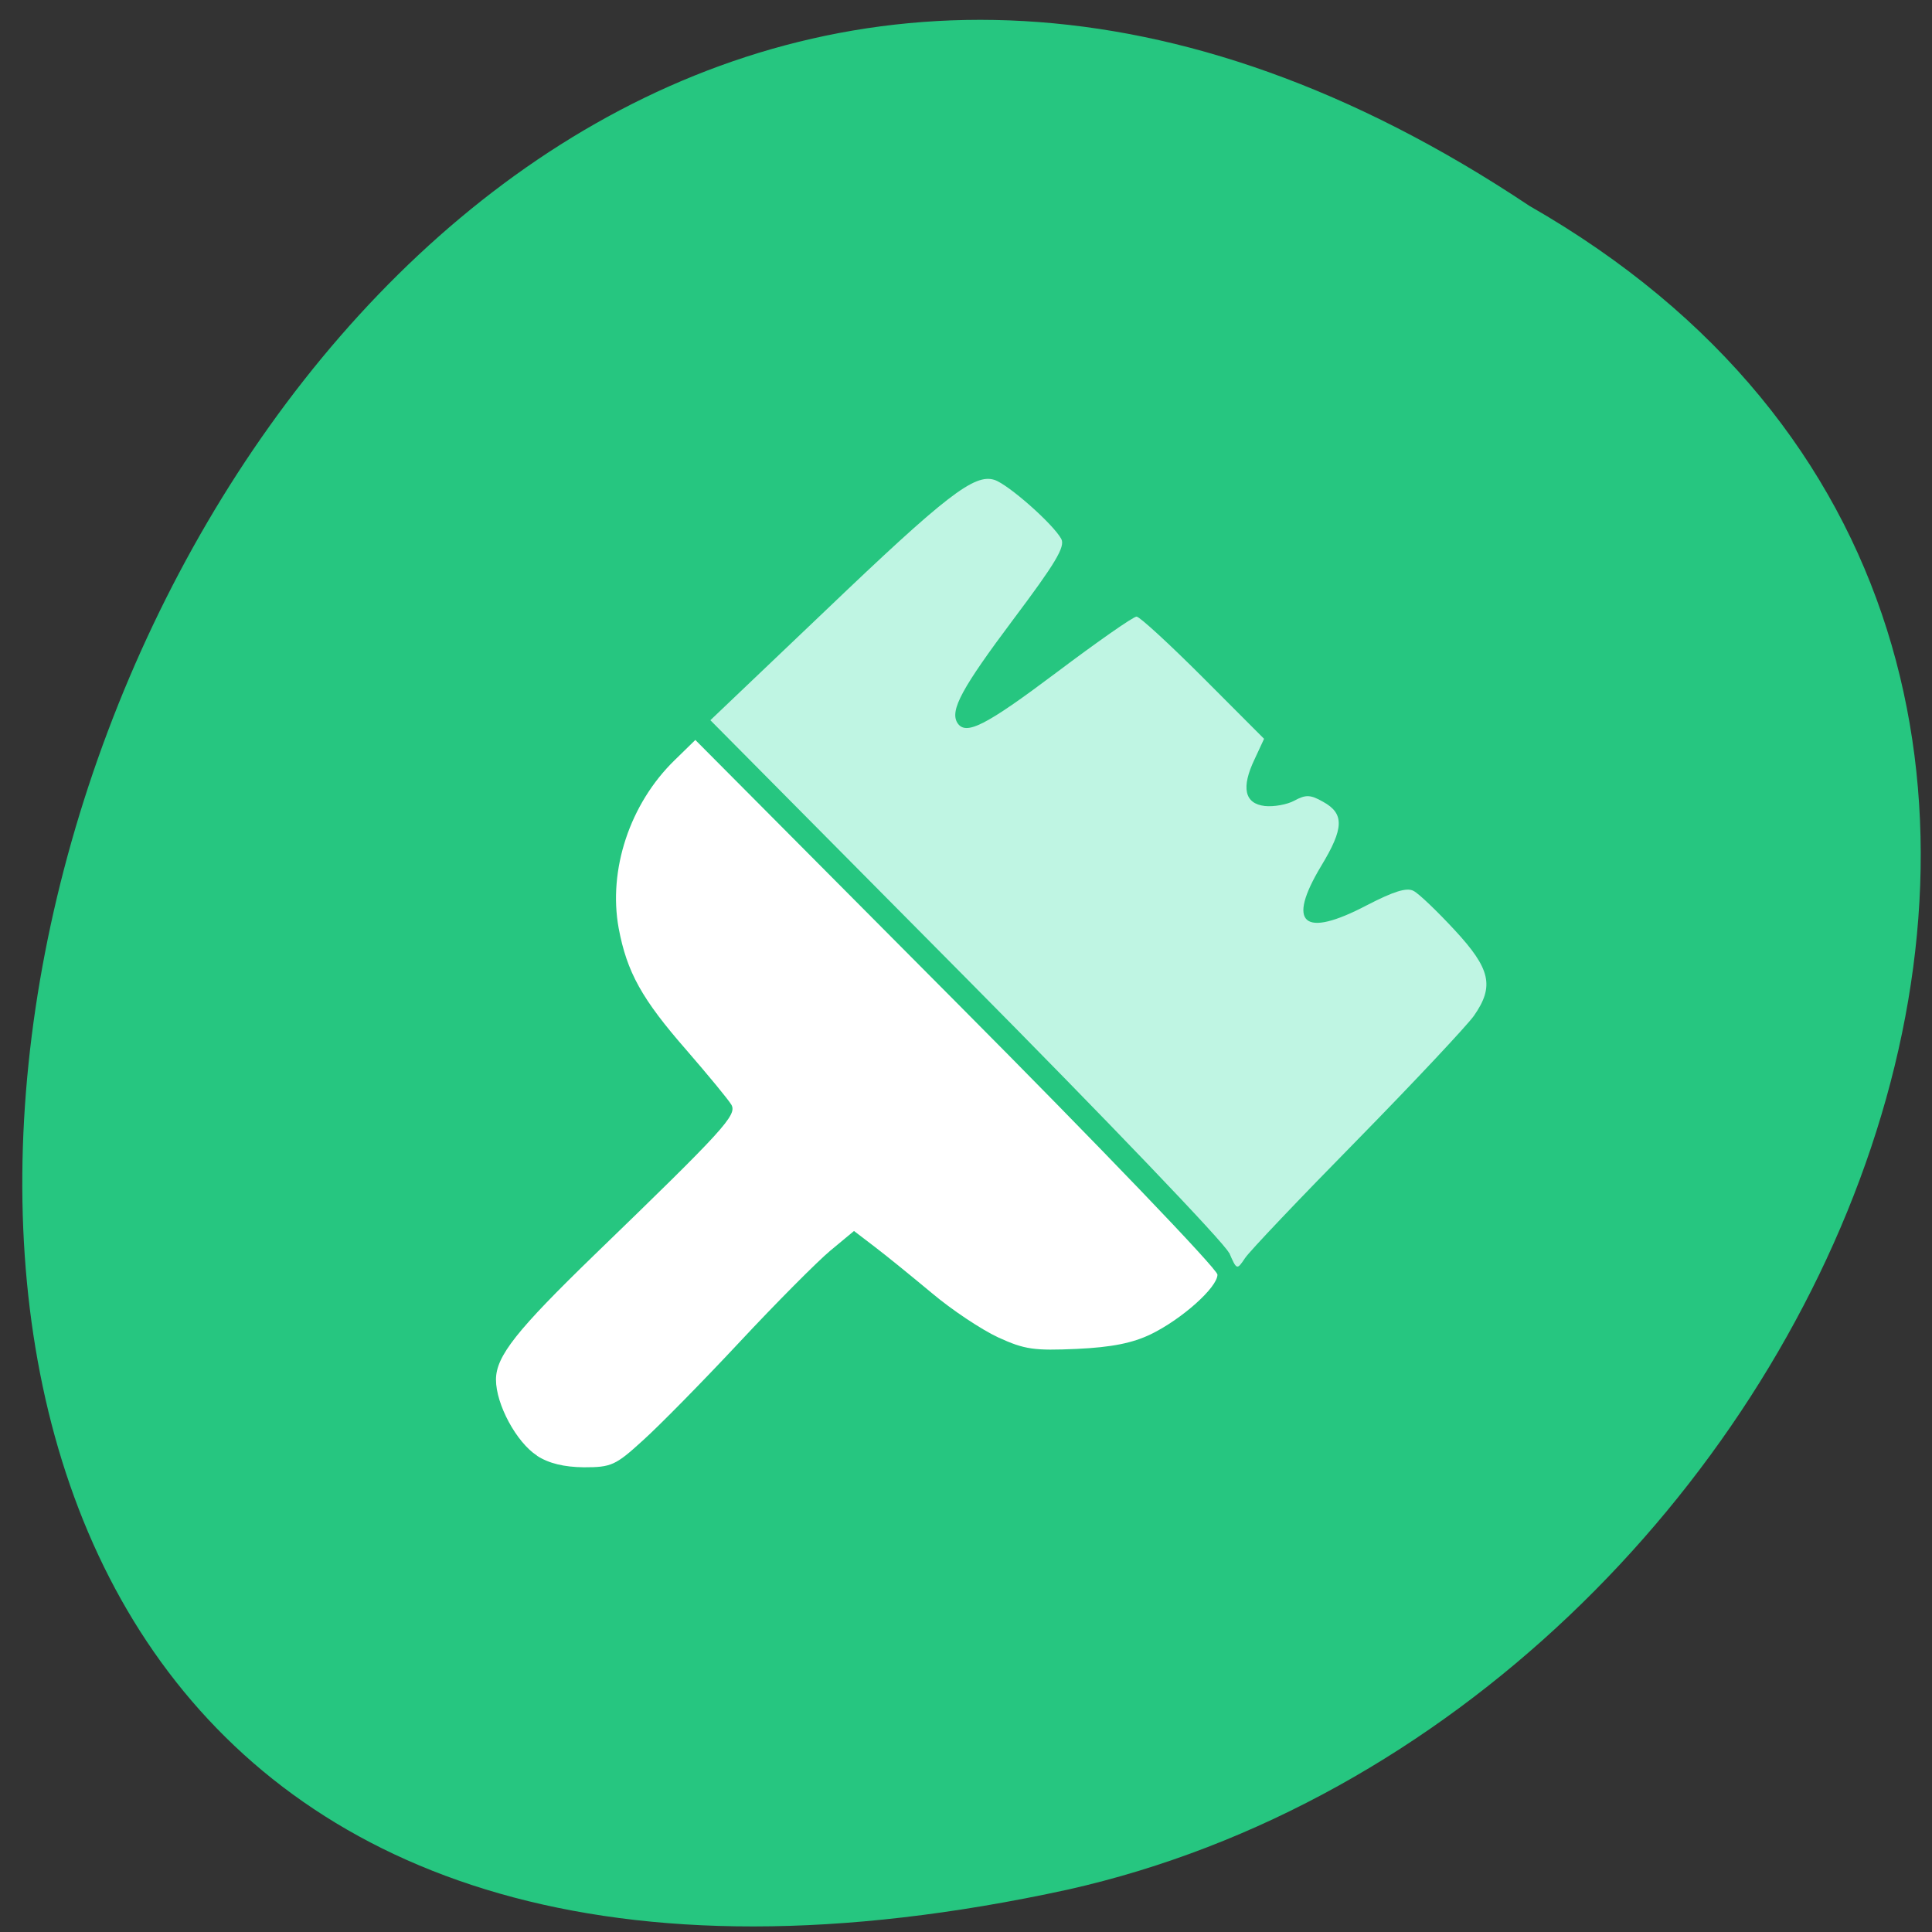 <svg xmlns="http://www.w3.org/2000/svg" viewBox="0 0 32 32"><rect x="0" y="0" width="32" height="32" fill="#333333" stroke="none"/><path d="m 25.332 3.41 c -23.641 -15.785 -38.2 34.547 -7.641 27.887 c 12.629 -2.84 20.293 -20.648 7.641 -27.887" fill="#26c680"/><path d="m 8.895 24.11 c -0.34 -0.219 -0.68 -0.848 -0.68 -1.258 c 0 -0.391 0.344 -0.82 1.633 -2.07 c 2.148 -2.078 2.363 -2.313 2.266 -2.484 c -0.051 -0.086 -0.383 -0.488 -0.738 -0.898 c -0.746 -0.852 -0.992 -1.297 -1.129 -2.027 c -0.176 -0.965 0.184 -2.059 0.926 -2.781 l 0.344 -0.336 l 4.324 4.348 c 2.379 2.391 4.324 4.418 4.324 4.508 c 0 0.211 -0.59 0.738 -1.105 0.988 c -0.301 0.145 -0.645 0.215 -1.223 0.242 c -0.707 0.031 -0.863 0.012 -1.305 -0.191 c -0.277 -0.129 -0.77 -0.457 -1.098 -0.734 c -0.328 -0.273 -0.75 -0.617 -0.941 -0.762 l -0.348 -0.266 l -0.395 0.328 c -0.215 0.18 -0.895 0.863 -1.504 1.516 c -0.613 0.656 -1.332 1.387 -1.602 1.629 c -0.449 0.41 -0.52 0.441 -0.973 0.441 c -0.328 -0.004 -0.578 -0.063 -0.777 -0.191" fill="#fff"/><path d="m 20.355 20.75 c -0.07 -0.16 -2.035 -2.211 -4.359 -4.555 l -4.23 -4.266 l 1.895 -1.805 c 2.01 -1.922 2.477 -2.281 2.809 -2.176 c 0.23 0.074 0.977 0.734 1.109 0.98 c 0.066 0.129 -0.098 0.402 -0.793 1.328 c -0.852 1.137 -1.055 1.508 -0.93 1.715 c 0.137 0.219 0.461 0.055 1.637 -0.828 c 0.68 -0.512 1.277 -0.93 1.332 -0.93 c 0.051 0 0.547 0.457 1.102 1.012 l 1.01 1.012 l -0.156 0.336 c -0.227 0.473 -0.168 0.738 0.168 0.777 c 0.148 0.016 0.371 -0.023 0.492 -0.09 c 0.188 -0.102 0.266 -0.098 0.473 0.02 c 0.355 0.195 0.348 0.438 -0.031 1.063 c -0.578 0.961 -0.297 1.203 0.754 0.652 c 0.445 -0.23 0.664 -0.301 0.777 -0.238 c 0.086 0.043 0.391 0.336 0.68 0.648 c 0.594 0.641 0.66 0.93 0.32 1.418 c -0.113 0.16 -0.98 1.086 -1.93 2.055 c -0.953 0.969 -1.789 1.848 -1.863 1.961 c -0.133 0.199 -0.137 0.199 -0.262 -0.09" fill="#bff5e3"/></svg>